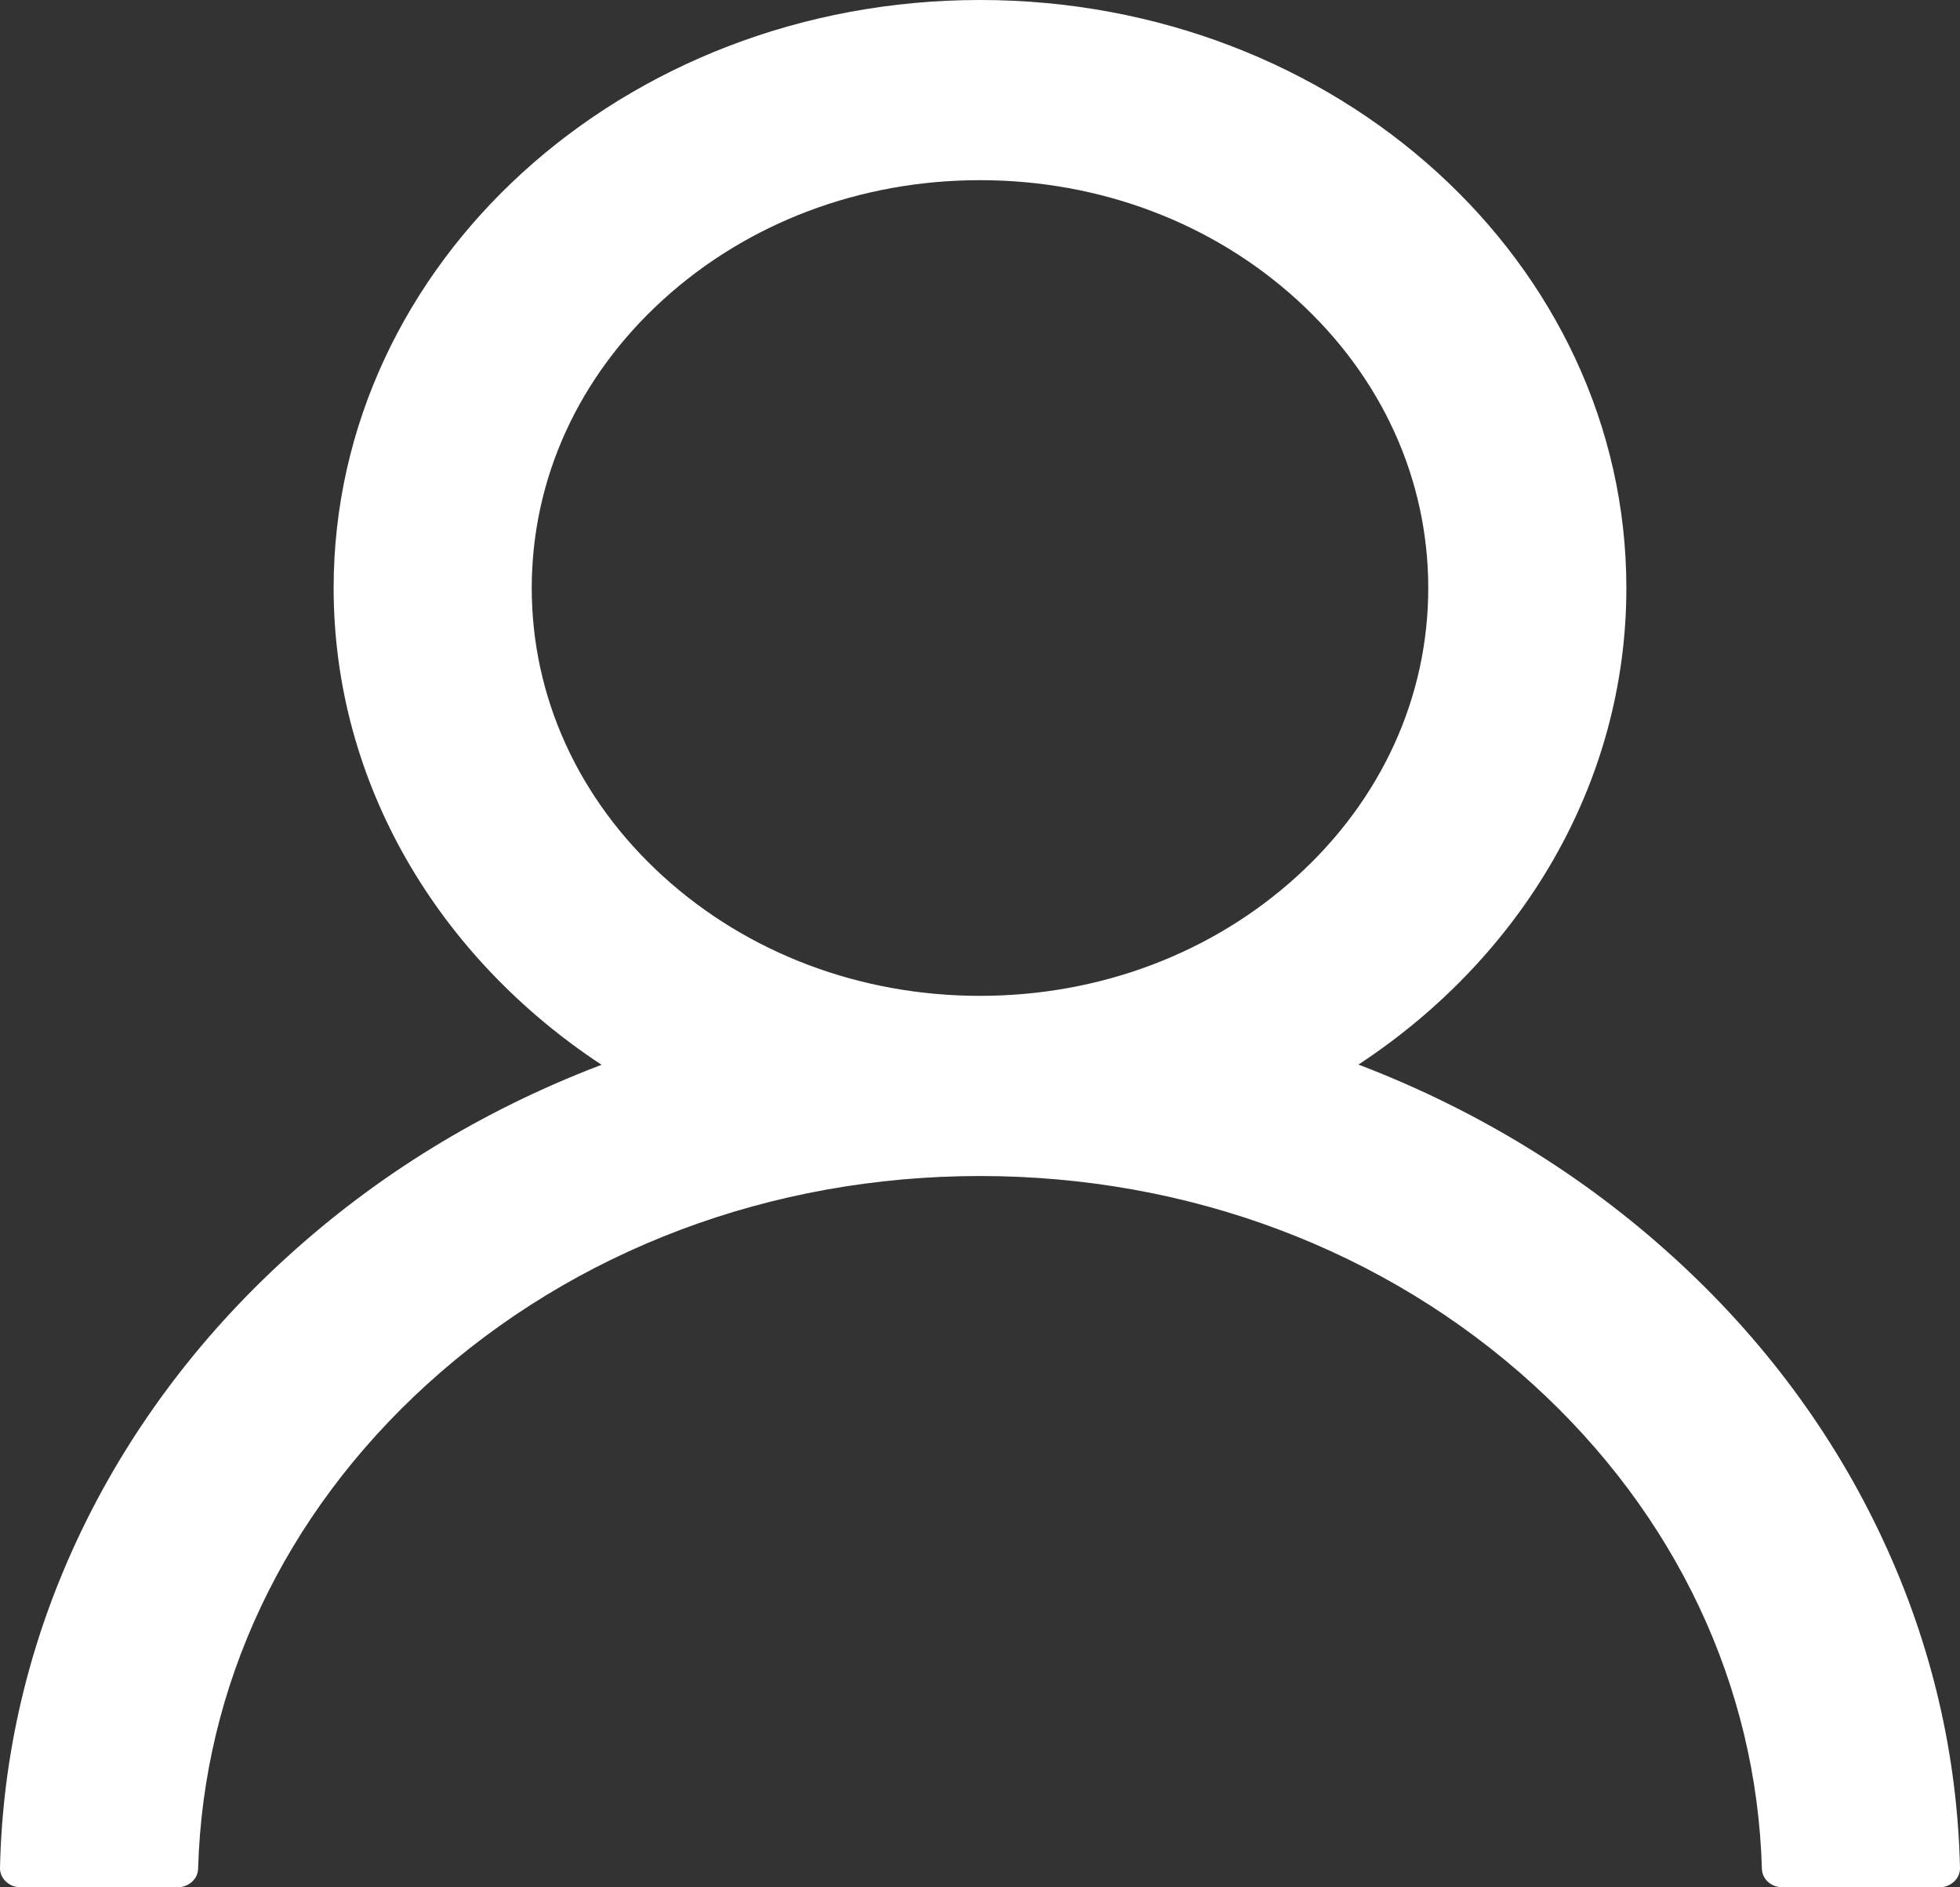 <svg width="27" height="26" viewBox="0 0 27 26" fill="none" xmlns="http://www.w3.org/2000/svg">
<rect x="0" y="0" width="27" height="26" fill="#333333" stroke="none"/>
<path d="M25.941 21.218C25.264 19.759 24.281 18.433 23.047 17.315C21.817 16.194 20.36 15.3 18.756 14.682C18.742 14.676 18.728 14.672 18.713 14.666C20.95 13.196 22.404 10.802 22.404 8.101C22.404 3.626 18.419 0 13.5 0C8.581 0 4.596 3.626 4.596 8.101C4.596 10.802 6.05 13.196 8.287 14.669C8.272 14.676 8.258 14.679 8.244 14.685C6.635 15.303 5.192 16.188 3.953 17.318C2.721 18.437 1.738 19.762 1.059 21.221C0.393 22.65 0.033 24.181 8.97816e-05 25.732C-0.001 25.767 0.006 25.802 0.02 25.834C0.034 25.867 0.055 25.896 0.082 25.921C0.108 25.946 0.14 25.966 0.176 25.98C0.211 25.993 0.249 26 0.287 26H2.442C2.6 26 2.725 25.886 2.729 25.745C2.801 23.224 3.914 20.862 5.881 19.072C7.917 17.22 10.62 16.201 13.5 16.201C16.38 16.201 19.083 17.22 21.119 19.072C23.086 20.862 24.199 23.224 24.271 25.745C24.275 25.889 24.401 26 24.558 26H26.713C26.751 26 26.789 25.993 26.824 25.98C26.86 25.966 26.892 25.946 26.918 25.921C26.945 25.896 26.966 25.867 26.98 25.834C26.994 25.802 27.001 25.767 27 25.732C26.964 24.171 26.609 22.652 25.941 21.218ZM13.5 13.719C11.852 13.719 10.301 13.134 9.134 12.072C7.967 11.011 7.325 9.6 7.325 8.101C7.325 6.601 7.967 5.19 9.134 4.129C10.301 3.067 11.852 2.482 13.5 2.482C15.148 2.482 16.699 3.067 17.866 4.129C19.033 5.19 19.675 6.601 19.675 8.101C19.675 9.6 19.033 11.011 17.866 12.072C16.699 13.134 15.148 13.719 13.5 13.719Z" fill="white"/>
</svg>
